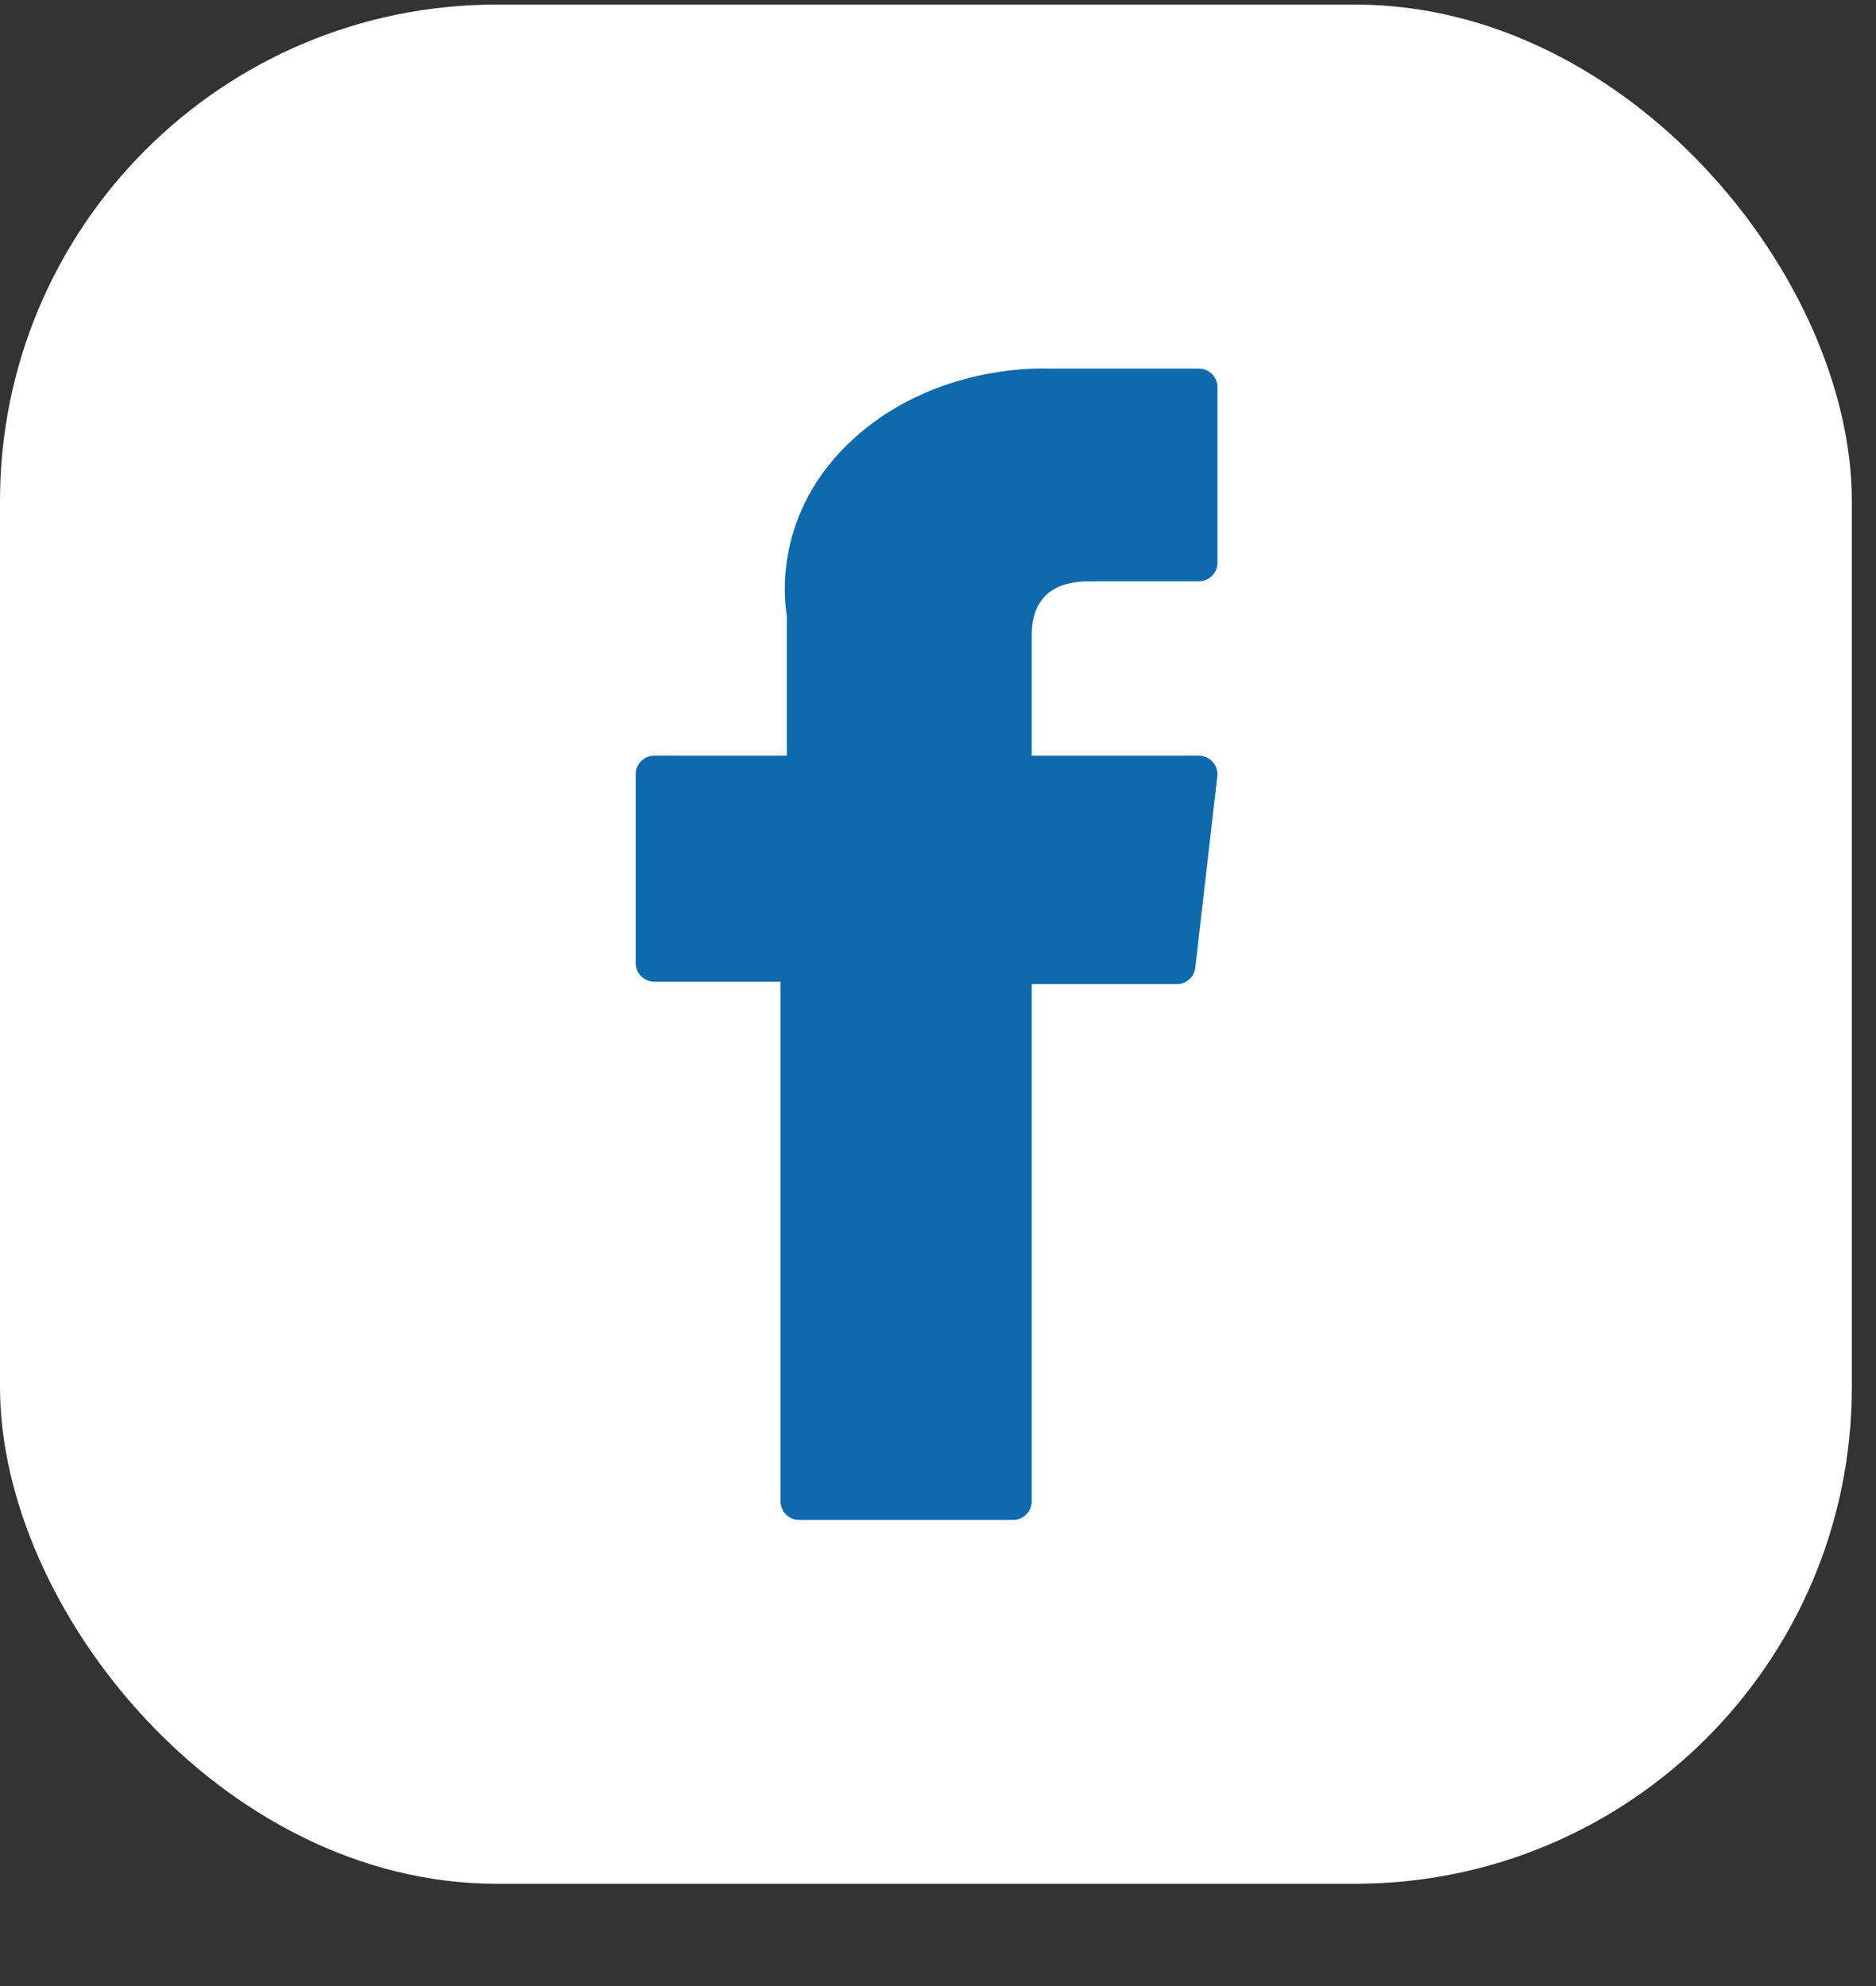 <?xml version="1.0" encoding="UTF-8"?>
<svg width="34px" height="36px" viewBox="0 0 34 36" version="1.1" xmlns="http://www.w3.org/2000/svg" xmlns:xlink="http://www.w3.org/1999/xlink">
    <rect x="0" y="0" width="34" height="36" fill="#333333" stroke="none"/>
    <title>Group 9</title>
    <g id="Symbols" stroke="none" stroke-width="1" fill="none" fill-rule="evenodd">
        <g id="footer" transform="translate(-533, -667)">
            <g id="Group-14" transform="translate(533, 626)">
                <g id="Group-3" transform="translate(0, 40)">
                    <g id="Group-9" transform="translate(0, 1.083)">
                        <rect id="Rectangle" fill="#FFFFFF" x="0" y="0" width="33.562" height="34.063" rx="9"></rect>
                        <path d="M11.858,17.712 L14.146,17.712 L14.146,27.131 C14.146,27.317 14.296,27.467 14.482,27.467 L18.362,27.467 C18.548,27.467 18.698,27.317 18.698,27.131 L18.698,17.756 L21.328,17.756 C21.499,17.756 21.643,17.628 21.663,17.458 L22.062,13.99 C22.073,13.895 22.043,13.8 21.979,13.728 C21.915,13.656 21.824,13.615 21.728,13.615 L18.698,13.615 L18.698,11.442 C18.698,10.786 19.051,10.454 19.747,10.454 C19.846,10.454 21.728,10.454 21.728,10.454 C21.914,10.454 22.065,10.303 22.065,10.118 L22.065,6.935 C22.065,6.749 21.914,6.598 21.728,6.598 L18.998,6.598 C18.979,6.597 18.936,6.596 18.873,6.596 C18.399,6.596 16.753,6.688 15.453,7.885 C14.012,9.211 14.212,10.798 14.26,11.073 L14.26,13.615 L11.858,13.615 C11.672,13.615 11.521,13.766 11.521,13.952 L11.521,17.375 C11.521,17.561 11.672,17.712 11.858,17.712 Z" id="XMLID_835_" fill="#0F69AD" fill-rule="nonzero"></path>
                    </g>
                </g>
            </g>
        </g>
    </g>
</svg>